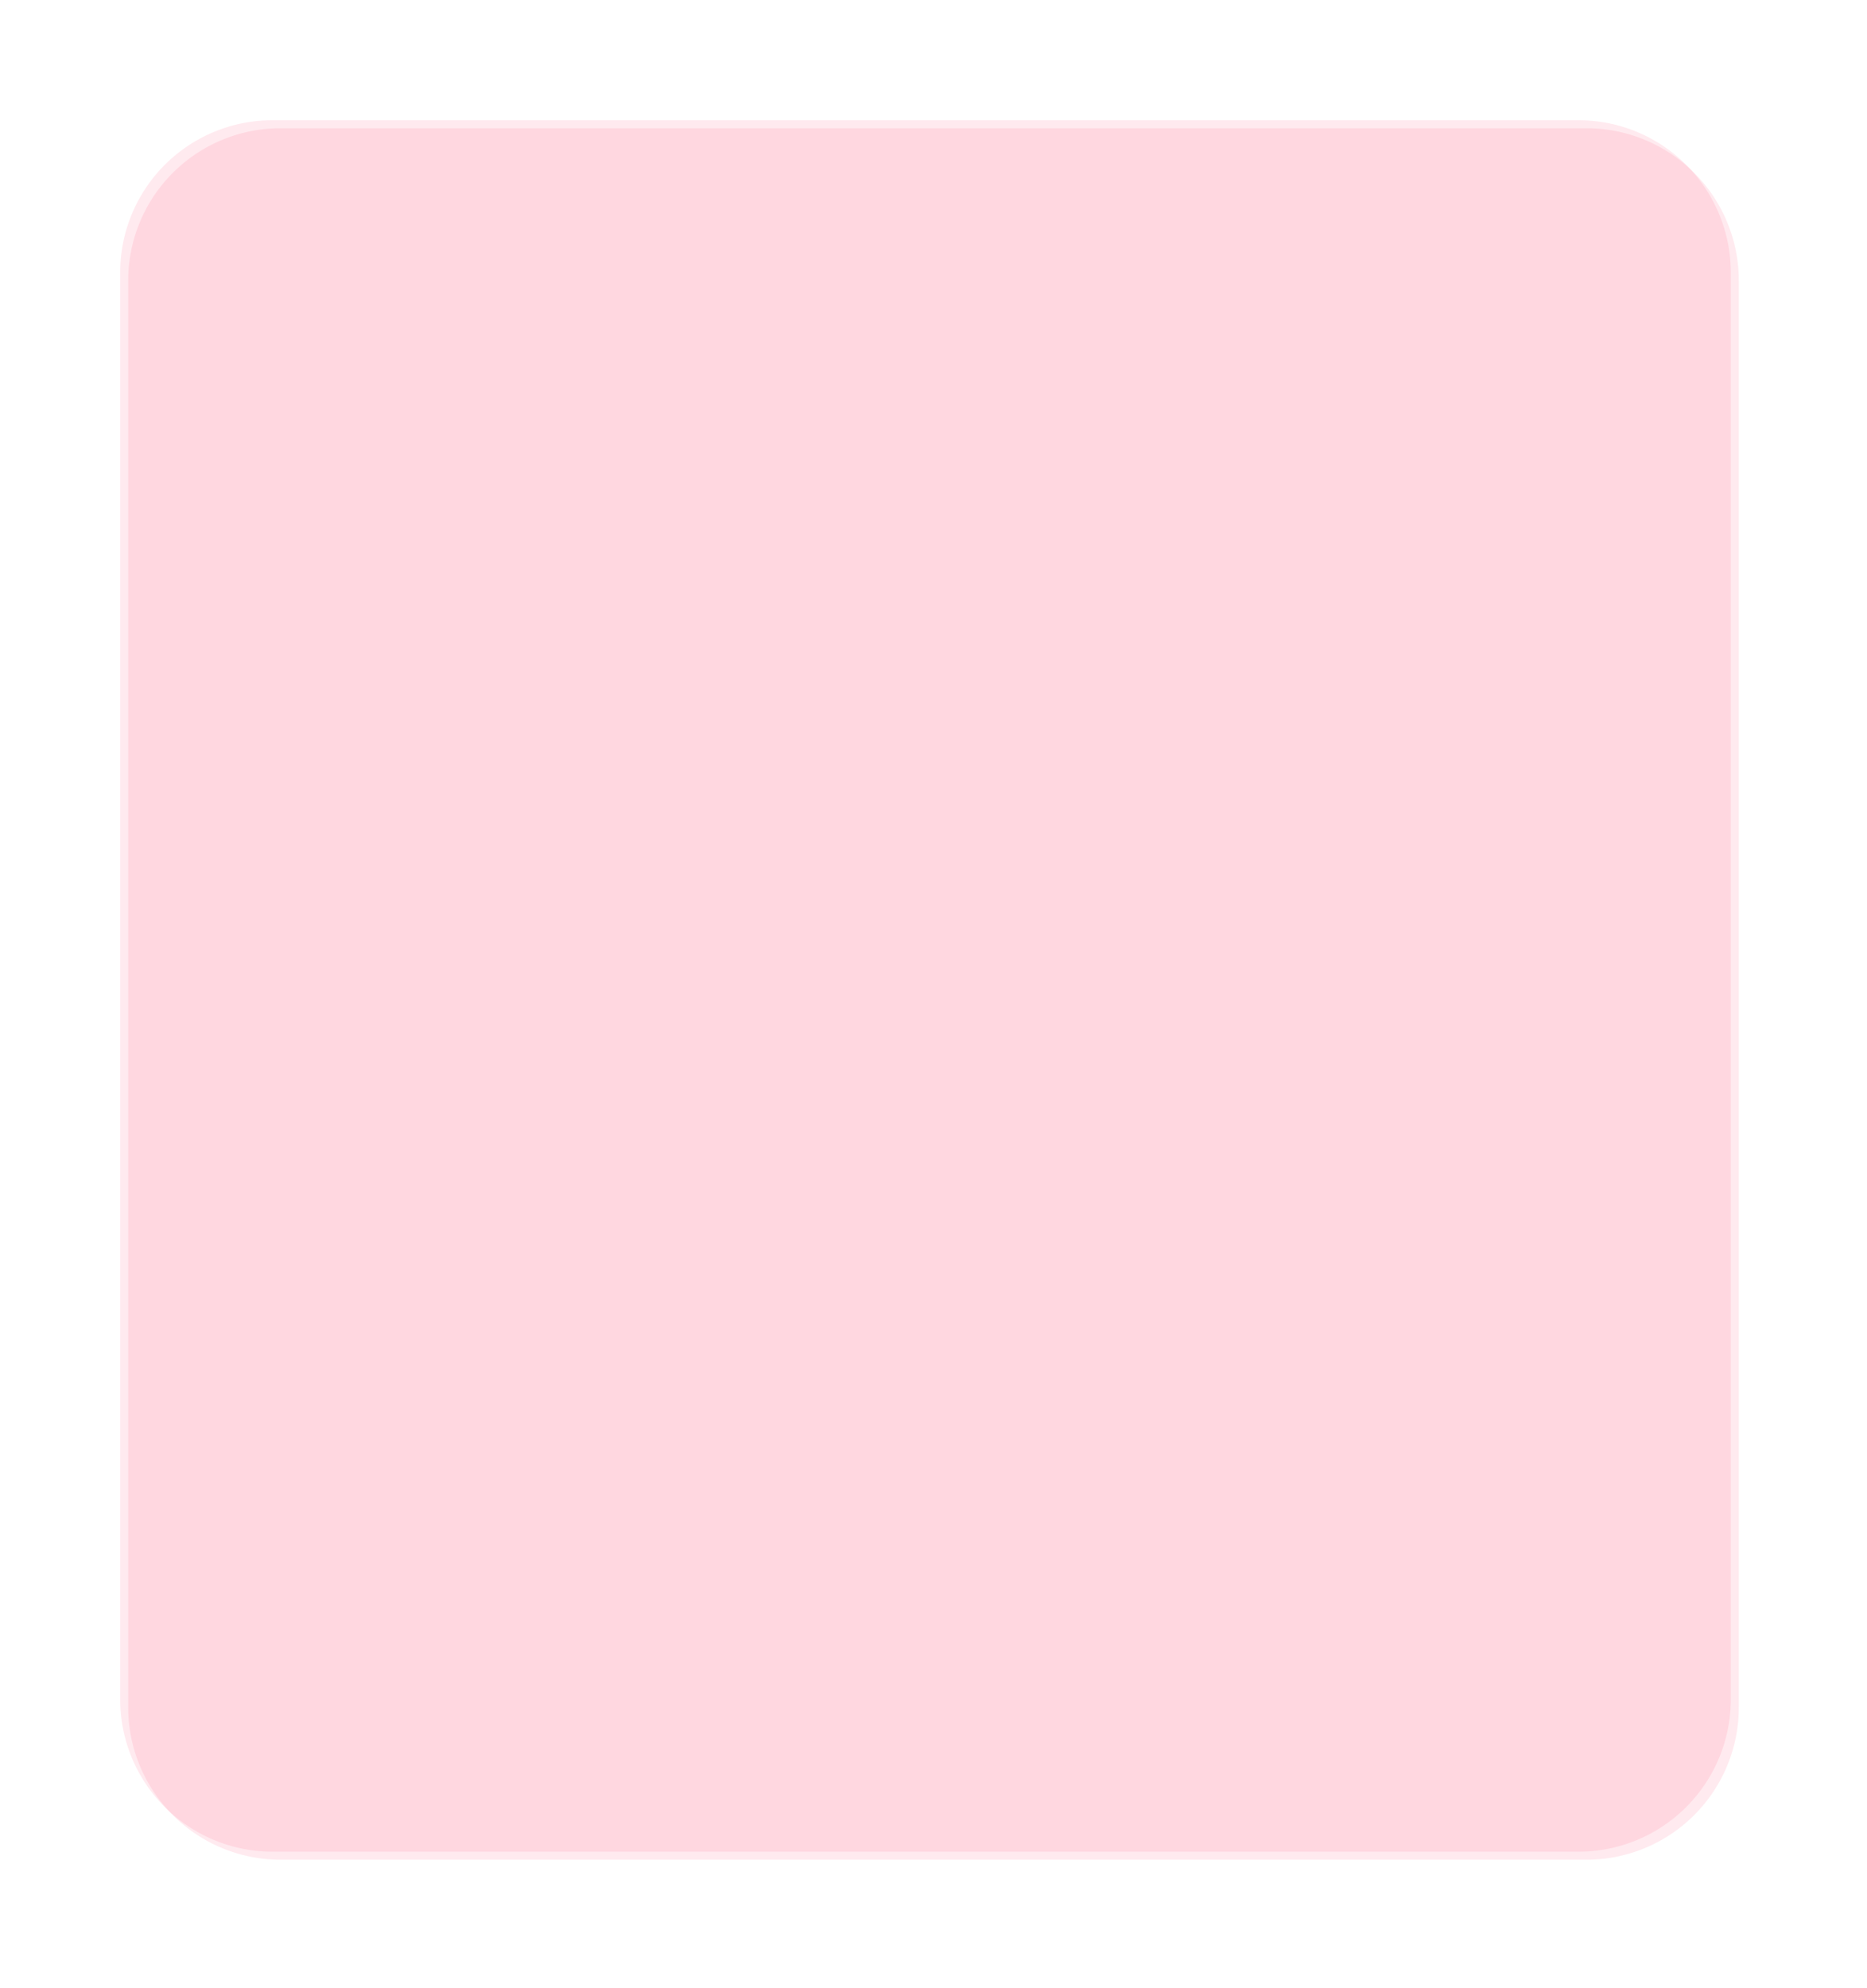 ﻿<?xml version="1.0" encoding="utf-8"?>
<svg version="1.1" xmlns:xlink="http://www.w3.org/1999/xlink" width="233px" height="248px" xmlns="http://www.w3.org/2000/svg">
  <defs>
    <filter x="260px" y="205px" width="233px" height="248px" filterUnits="userSpaceOnUse" id="filter2746">
      <feOffset dx="1" dy="1" in="SourceAlpha" result="shadowOffsetInner" />
      <feGaussianBlur stdDeviation="7.5" in="shadowOffsetInner" result="shadowGaussian" />
      <feComposite in2="shadowGaussian" operator="atop" in="SourceAlpha" result="shadowComposite" />
      <feColorMatrix type="matrix" values="0 0 0 0 0  0 0 0 0 0  0 0 0 0 0  0 0 0 0.075 0  " in="shadowComposite" />
    </filter>
    <g id="widget2747">
      <path d="M 275 239  A 19 19 0 0 1 294 220 L 457 220  A 19 19 0 0 1 476 239 L 476 417  A 19 19 0 0 1 457 436 L 294 436  A 19 19 0 0 1 275 417 L 275 239  Z " fill-rule="nonzero" fill="#ff1d53" stroke="none" fill-opacity="0.09" />
    </g>
  </defs>
  <g transform="matrix(1 0 0 1 -260 -205 )">
    <use xlink:href="#widget2747" filter="url(#filter2746)" />
    <use xlink:href="#widget2747" />
  </g>
</svg>